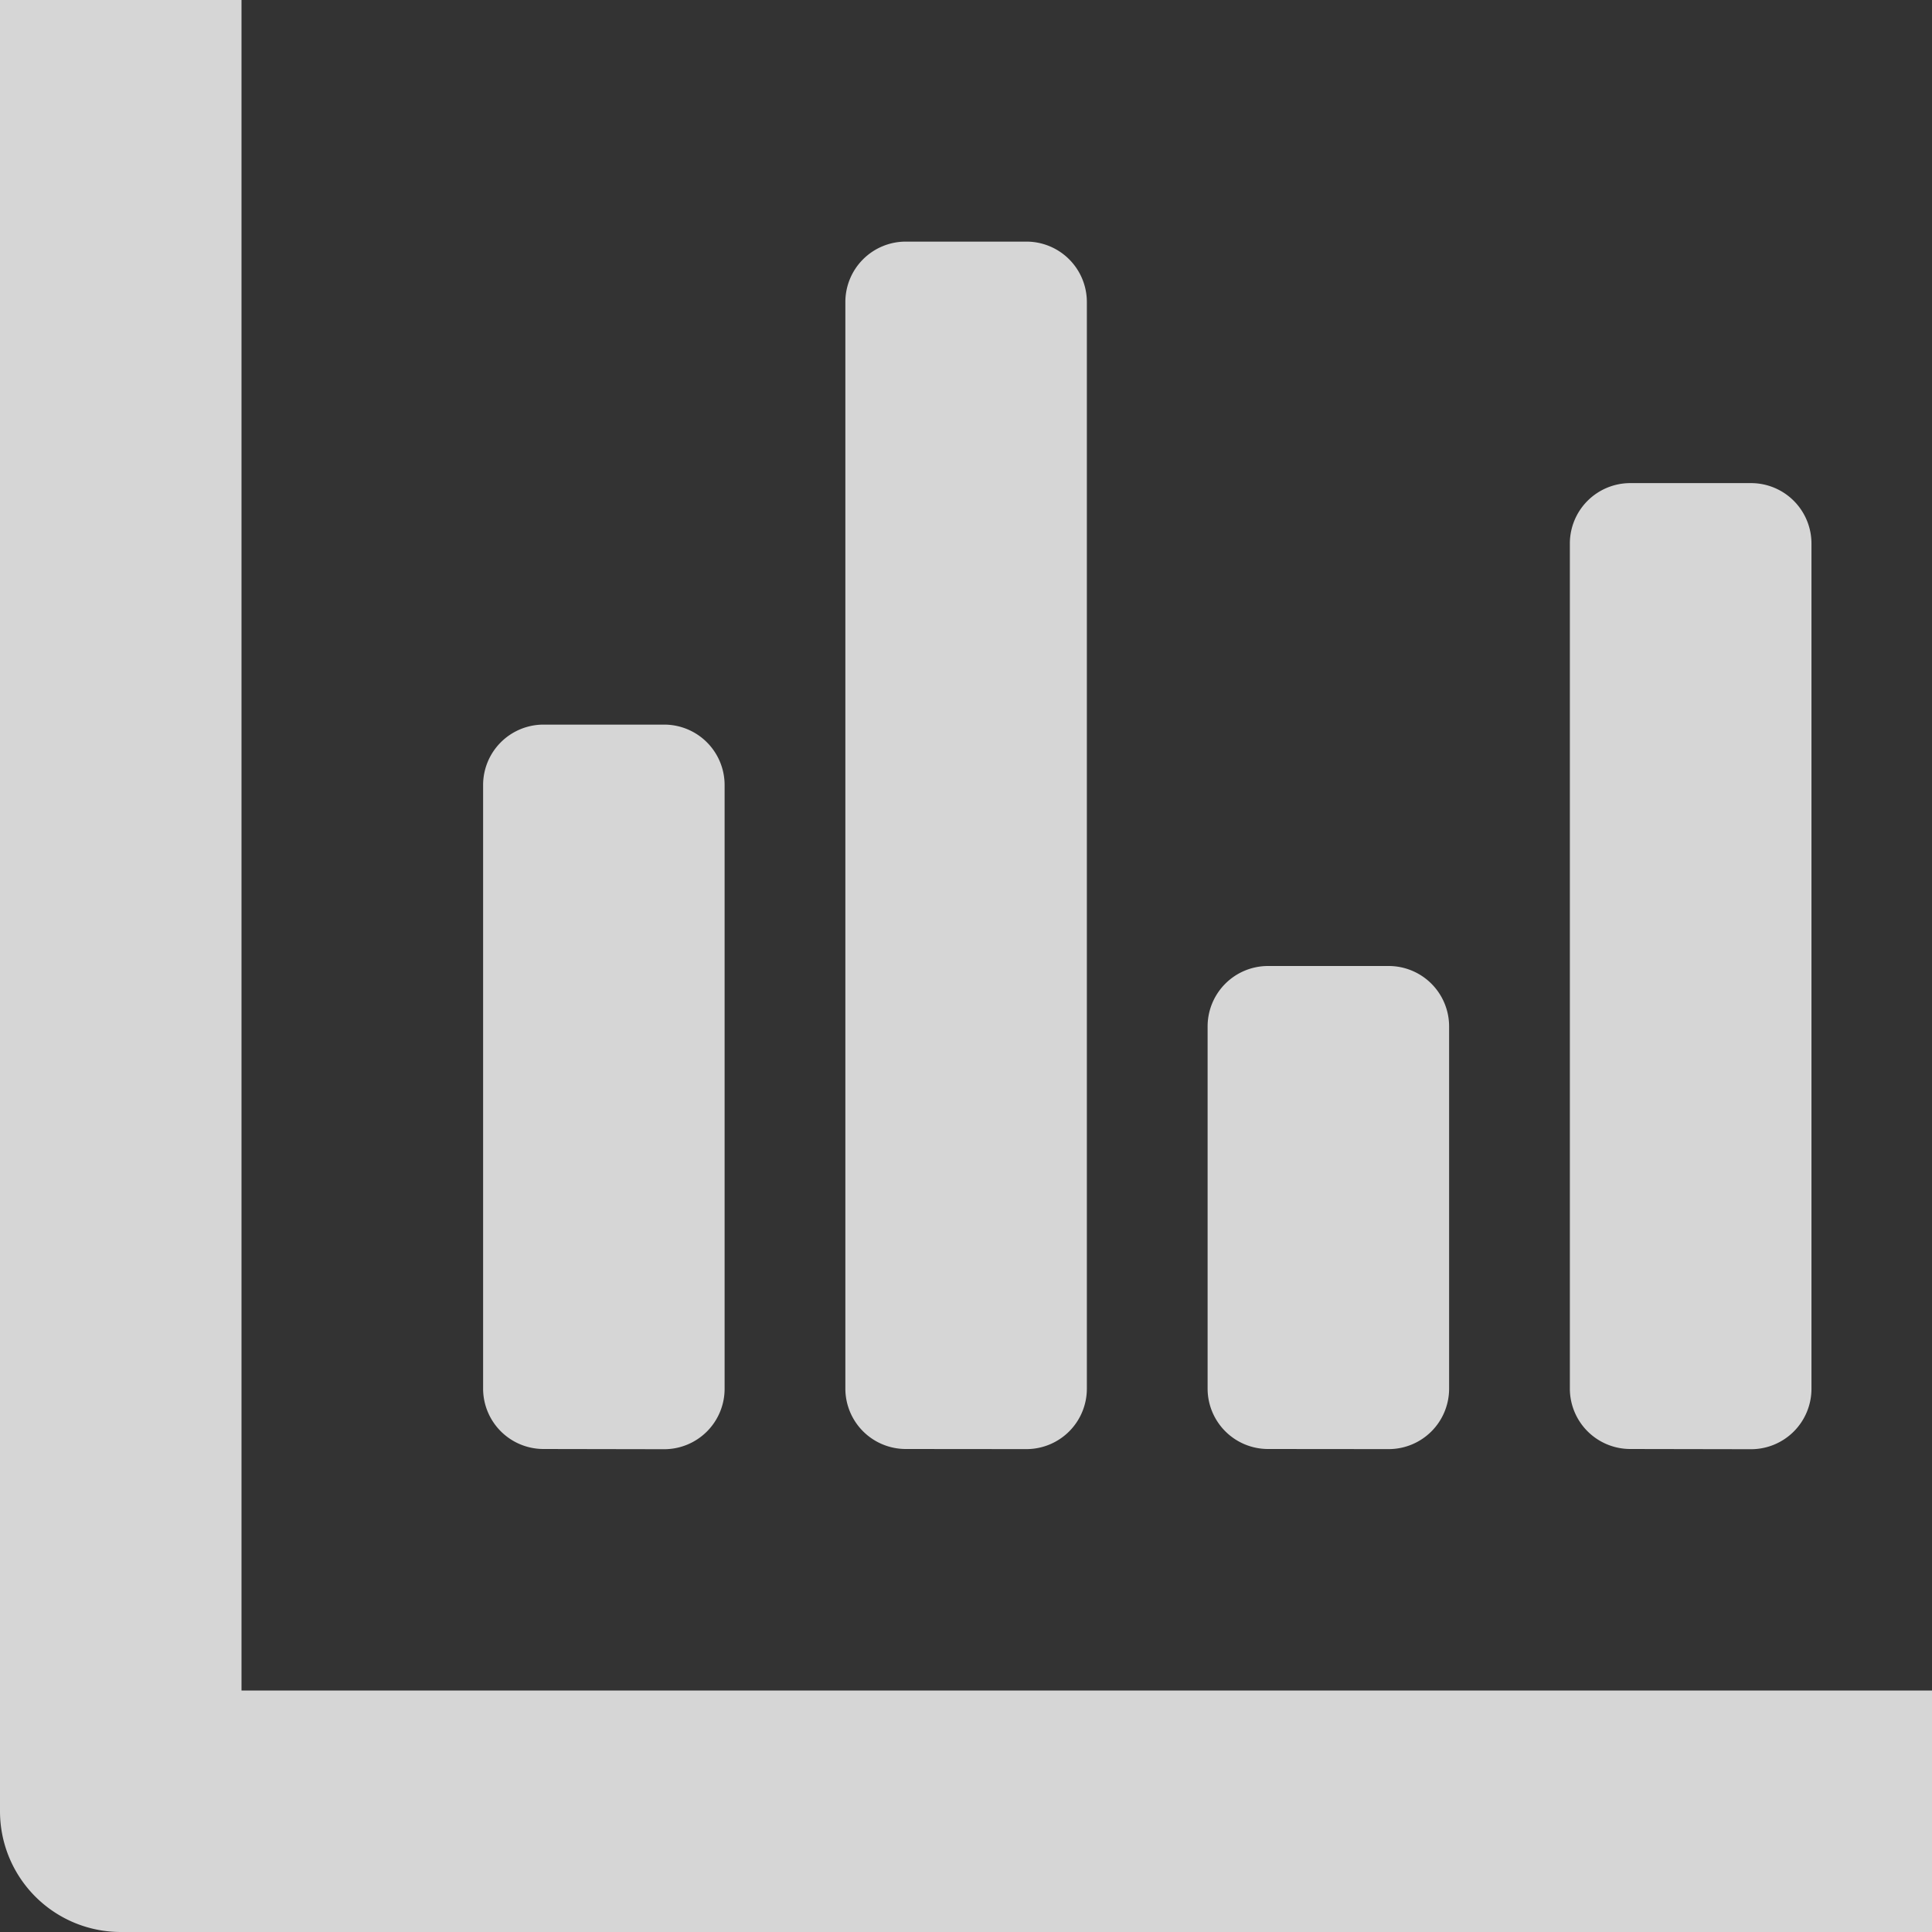 <svg xmlns="http://www.w3.org/2000/svg" width="18" height="18" viewBox="0 0 18 18">
  <rect x="0" y="0" width="18" height="18" fill="#333333" stroke="none"/>
  <path id="Graph_Icons" data-name="Graph Icons" d="M2.25,18H1.125A1.125,1.125,0,0,1,0,16.875V0H2.25V15.75H18V18Zm12.938-4.5a.563.563,0,0,1-.562-.562V5.063a.563.563,0,0,1,.563-.562h1.125a.563.563,0,0,1,.563.563v7.875a.563.563,0,0,1-.562.563Zm-3.375,0a.563.563,0,0,1-.562-.562V9.563A.563.563,0,0,1,11.813,9h1.125a.563.563,0,0,1,.563.563v3.375a.563.563,0,0,1-.562.563Zm-3.375,0a.563.563,0,0,1-.562-.562V2.813a.563.563,0,0,1,.563-.562H9.563a.563.563,0,0,1,.563.563V12.938a.563.563,0,0,1-.562.563Zm-3.375,0a.563.563,0,0,1-.562-.562V7.313a.563.563,0,0,1,.563-.562H6.188a.563.563,0,0,1,.563.563v5.625a.563.563,0,0,1-.562.563Z" fill="rgba(255,255,255,0.8)"/>
</svg>
